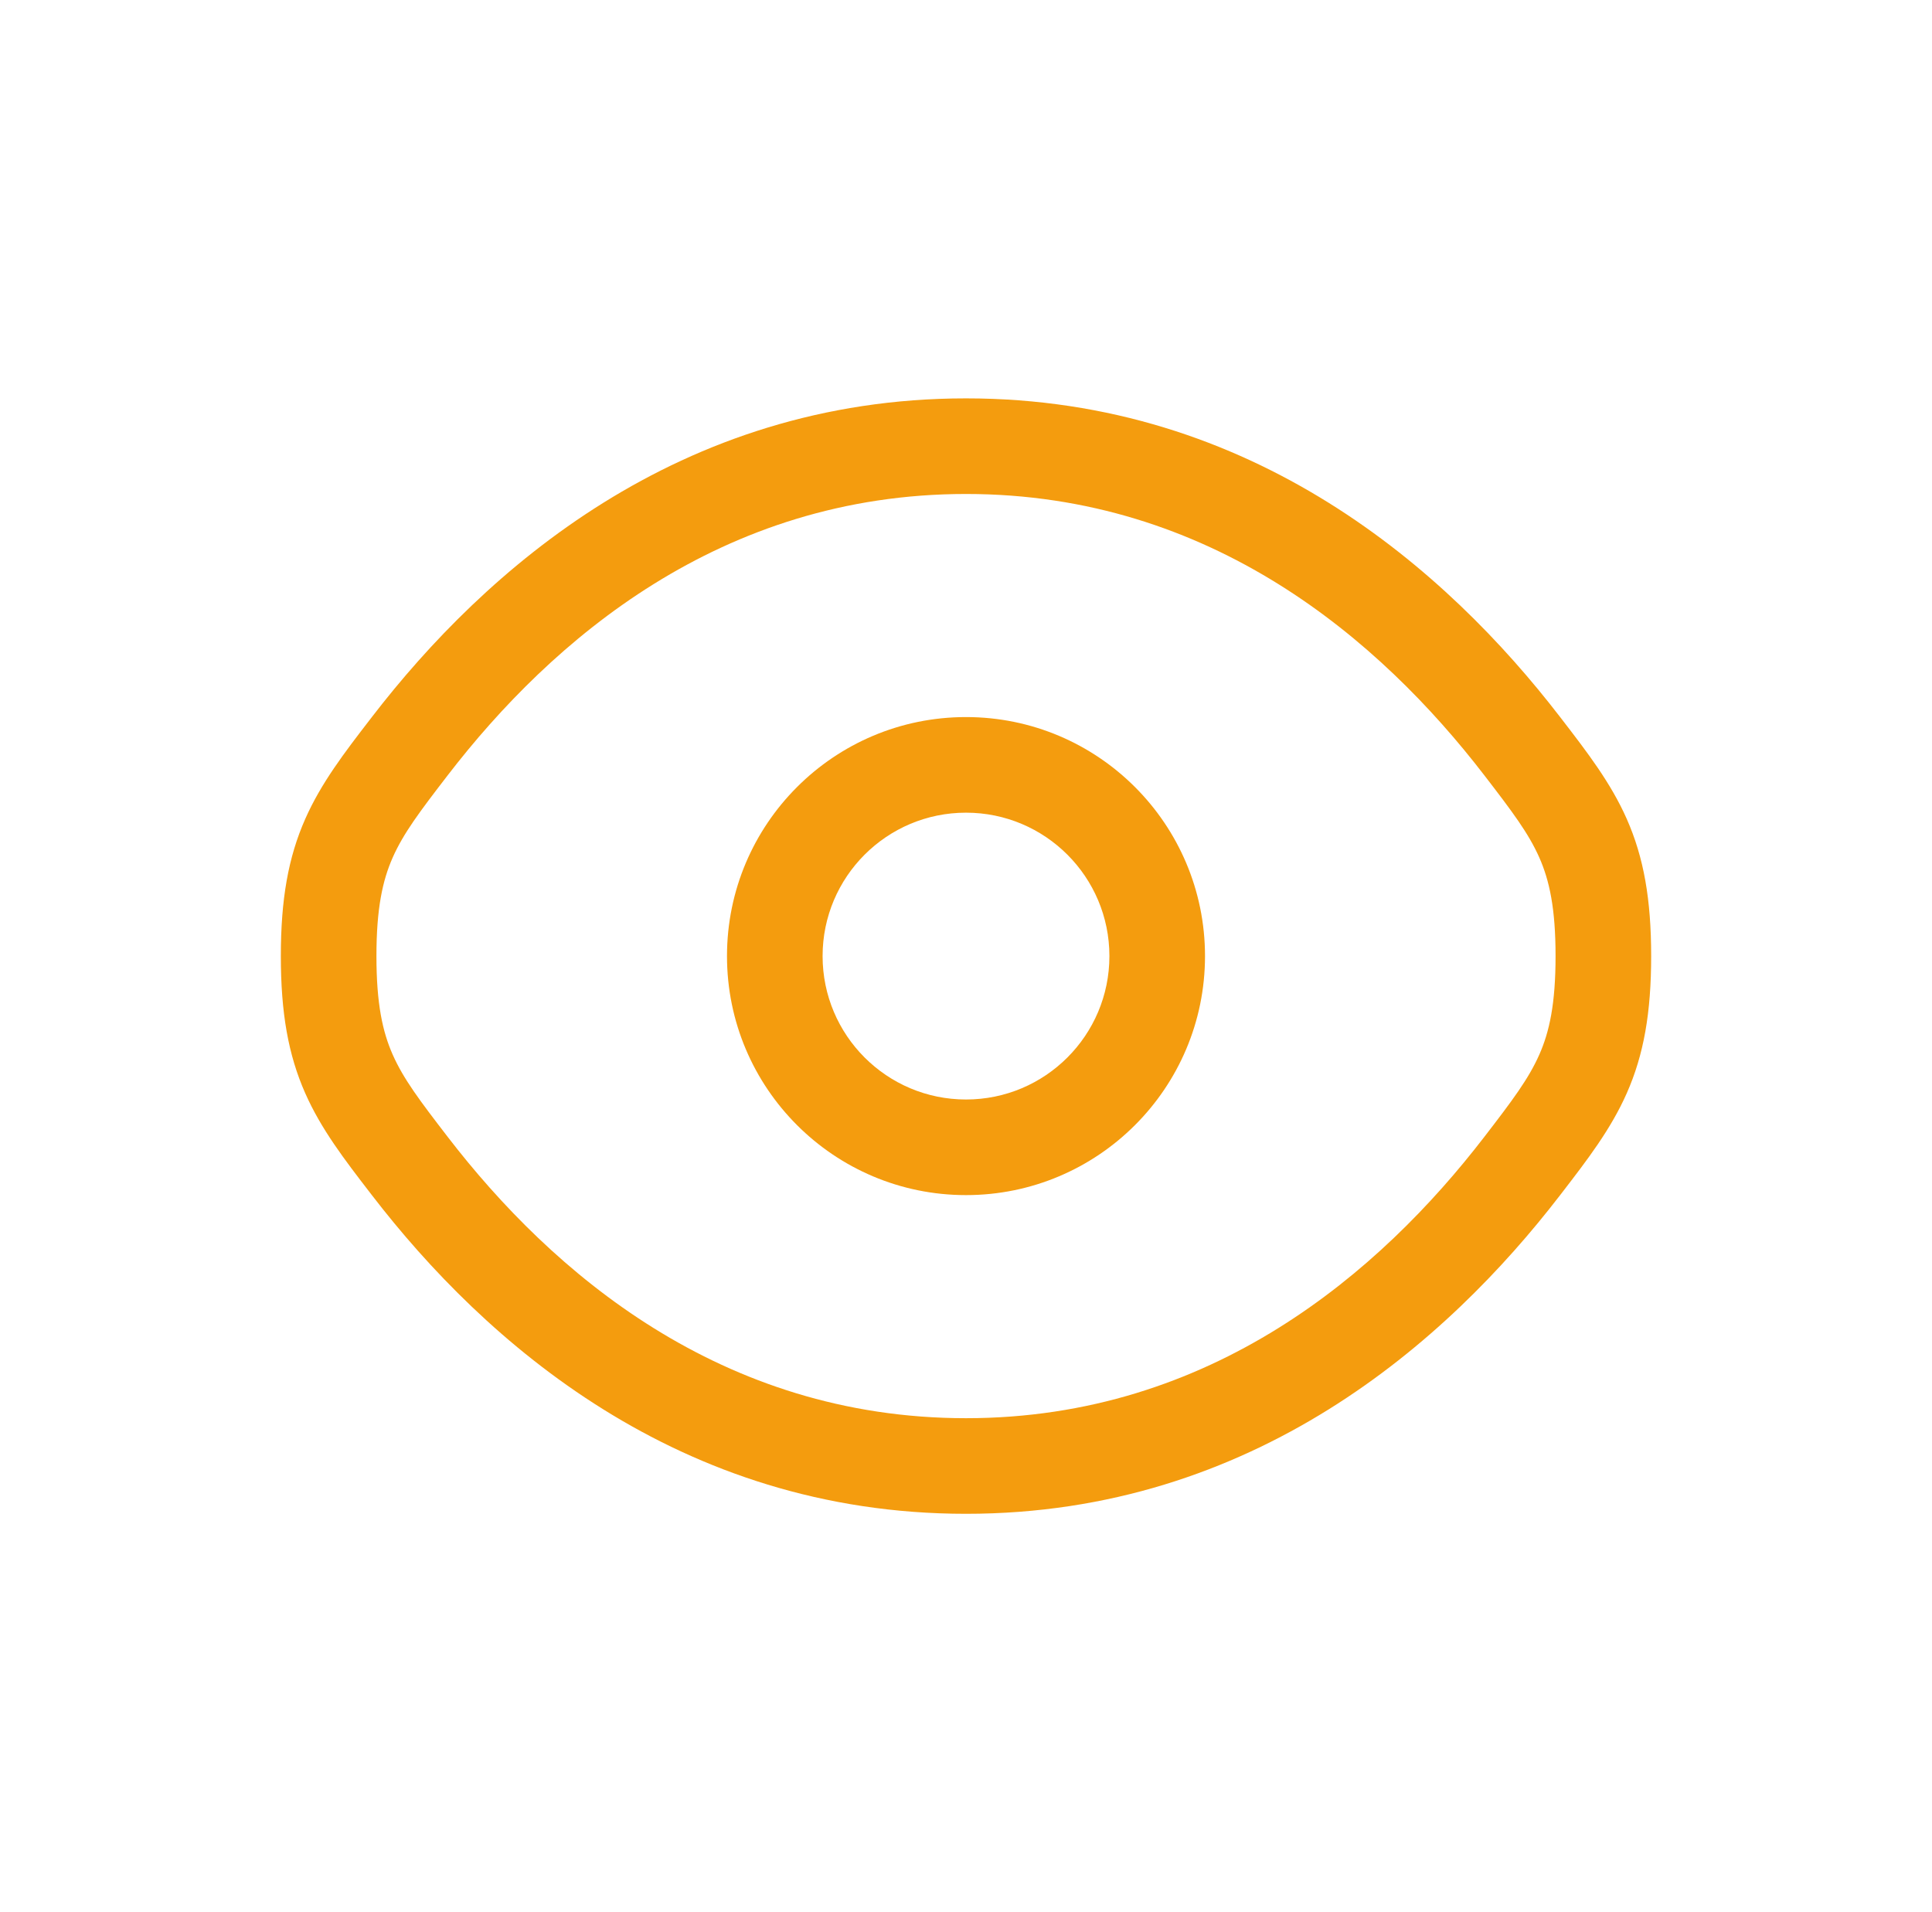 <svg width="97" height="96" viewBox="0 0 97 96" fill="none" xmlns="http://www.w3.org/2000/svg">
<g id="Eye">
<g id="Vector">
<path fill-rule="evenodd" clip-rule="evenodd" d="M48.5 36C41.873 36 36.5 41.373 36.5 48C36.5 54.627 41.873 60 48.5 60C55.127 60 60.5 54.627 60.5 48C60.5 41.373 55.127 36 48.5 36ZM41.3 48C41.3 44.024 44.524 40.8 48.5 40.8C52.477 40.8 55.7 44.024 55.7 48C55.7 51.976 52.477 55.2 48.5 55.2C44.524 55.2 41.3 51.976 41.3 48Z" fill="#F49C0E"/>
<path fill-rule="evenodd" clip-rule="evenodd" d="M48.5 20C34.055 20 24.325 28.653 18.678 35.99L18.576 36.122C17.299 37.781 16.123 39.309 15.325 41.115C14.47 43.049 14.1 45.157 14.1 48C14.1 50.843 14.47 52.951 15.325 54.885C16.123 56.691 17.299 58.219 18.576 59.878L18.678 60.01C24.325 67.347 34.055 76 48.5 76C62.945 76 72.675 67.347 78.322 60.01L78.424 59.878C79.701 58.219 80.877 56.691 81.675 54.885C82.53 52.951 82.9 50.843 82.9 48C82.9 45.157 82.53 43.049 81.675 41.115C80.877 39.309 79.701 37.781 78.424 36.122L78.322 35.99C72.675 28.653 62.945 20 48.5 20ZM22.482 38.918C27.696 32.144 36.181 24.8 48.5 24.8C60.819 24.8 69.305 32.144 74.519 38.918C75.922 40.741 76.744 41.831 77.285 43.055C77.79 44.199 78.1 45.597 78.1 48C78.1 50.403 77.79 51.801 77.285 52.945C76.744 54.169 75.922 55.259 74.519 57.082C69.305 63.856 60.819 71.2 48.5 71.2C36.181 71.2 27.696 63.856 22.482 57.082C21.078 55.259 20.256 54.169 19.715 52.945C19.21 51.801 18.9 50.403 18.9 48C18.9 45.597 19.21 44.199 19.715 43.055C20.256 41.831 21.078 40.741 22.482 38.918Z" fill="#F49C0E"/>
</g>
</g>
</svg>
